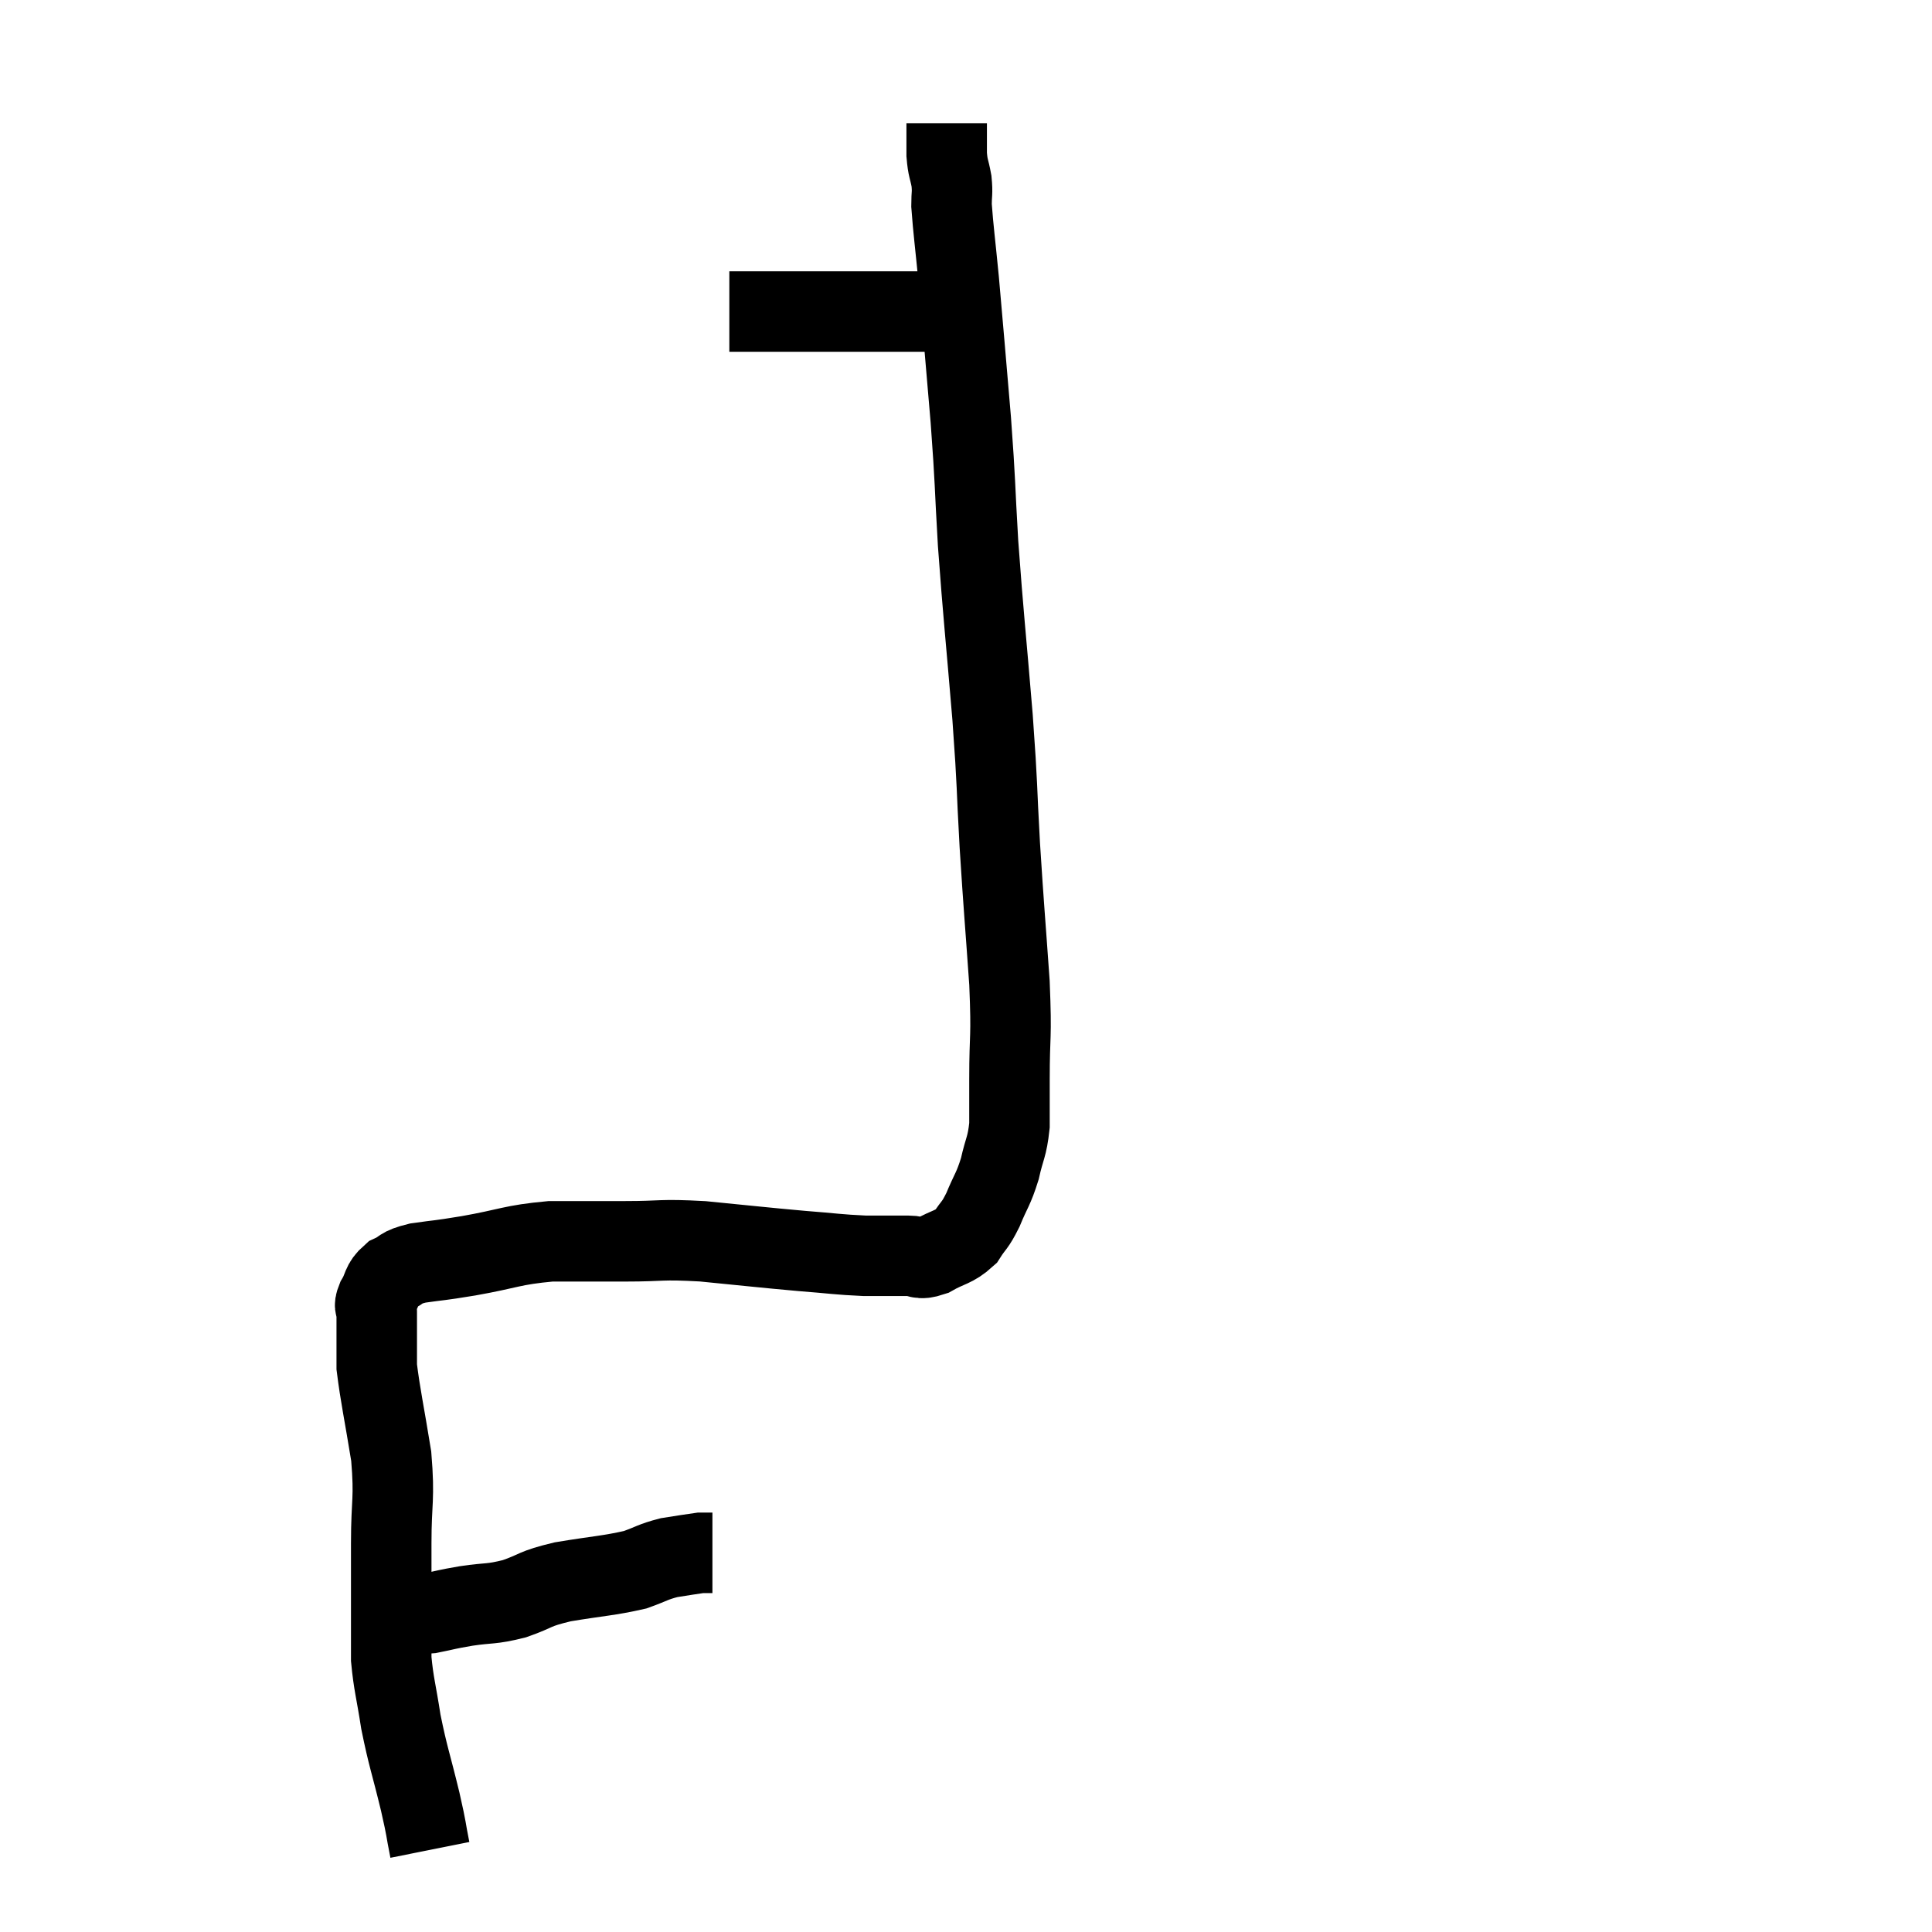 <svg width="48" height="48" viewBox="0 0 48 48" xmlns="http://www.w3.org/2000/svg"><path d="M 10.26 40.02 C 10.47 40.05, 10.35 40.11, 10.68 40.08 C 11.13 39.99, 11.055 39.99, 11.58 39.9 C 12.18 39.81, 12.18 39.87, 12.78 39.72 C 13.38 39.51, 13.23 39.48, 13.98 39.3 C 14.88 39.15, 15.12 39.15, 15.78 39 C 16.2 38.85, 16.215 38.805, 16.62 38.7 C 17.01 38.64, 17.175 38.61, 17.4 38.58 C 17.46 38.58, 17.445 38.58, 17.52 38.58 C 17.61 38.58, 17.655 38.58, 17.7 38.58 L 17.7 38.58" fill="none" stroke="black" stroke-width="2"></path><path d="M 10.68 45.96 C 10.56 45.36, 10.62 45.555, 10.44 44.76 C 10.2 43.77, 10.14 43.665, 9.96 42.78 C 9.84 42, 9.78 41.85, 9.72 41.22 C 9.72 40.74, 9.72 40.98, 9.72 40.26 C 9.72 39.3, 9.72 39.36, 9.72 38.34 C 9.72 37.26, 9.81 37.275, 9.72 36.18 C 9.54 35.07, 9.45 34.68, 9.36 33.96 C 9.36 33.63, 9.36 33.645, 9.36 33.3 C 9.36 32.94, 9.36 32.835, 9.36 32.58 C 9.36 32.43, 9.27 32.505, 9.36 32.28 C 9.54 31.98, 9.465 31.905, 9.72 31.68 C 10.05 31.53, 9.9 31.5, 10.38 31.38 C 11.01 31.29, 10.815 31.335, 11.64 31.2 C 12.66 31.02, 12.705 30.93, 13.68 30.84 C 14.61 30.84, 14.595 30.84, 15.54 30.84 C 16.5 30.84, 16.365 30.78, 17.46 30.84 C 18.69 30.96, 18.915 30.99, 19.92 31.08 C 20.7 31.14, 20.82 31.17, 21.48 31.2 C 22.02 31.2, 22.14 31.2, 22.56 31.2 C 22.86 31.2, 22.8 31.32, 23.16 31.2 C 23.58 30.96, 23.685 31.005, 24 30.72 C 24.21 30.39, 24.21 30.48, 24.42 30.06 C 24.63 29.55, 24.675 29.565, 24.84 29.04 C 24.96 28.5, 25.02 28.515, 25.08 27.96 C 25.08 27.39, 25.08 27.705, 25.08 26.82 C 25.08 25.62, 25.14 25.875, 25.08 24.42 C 24.96 22.71, 24.945 22.65, 24.84 21 C 24.75 19.41, 24.795 19.695, 24.66 17.82 C 24.48 15.66, 24.435 15.345, 24.3 13.5 C 24.21 11.97, 24.24 12.075, 24.12 10.44 C 23.97 8.7, 23.94 8.295, 23.82 6.96 C 23.73 6.03, 23.685 5.715, 23.64 5.1 C 23.64 4.8, 23.67 4.815, 23.64 4.5 C 23.58 4.17, 23.55 4.2, 23.52 3.84 C 23.52 3.45, 23.52 3.255, 23.52 3.06 C 23.52 3.06, 23.52 3.06, 23.52 3.06 L 23.52 3.06" fill="none" stroke="black" stroke-width="2"></path><path d="M 18.12 7.74 C 18.93 7.74, 18.84 7.74, 19.74 7.74 C 20.73 7.74, 20.985 7.74, 21.72 7.74 C 22.2 7.74, 22.29 7.74, 22.68 7.74 C 22.98 7.74, 23.1 7.74, 23.28 7.74 C 23.34 7.74, 23.325 7.74, 23.4 7.74 C 23.49 7.74, 23.49 7.71, 23.58 7.74 L 23.76 7.86" fill="none" stroke="black" stroke-width="2"></path></svg>